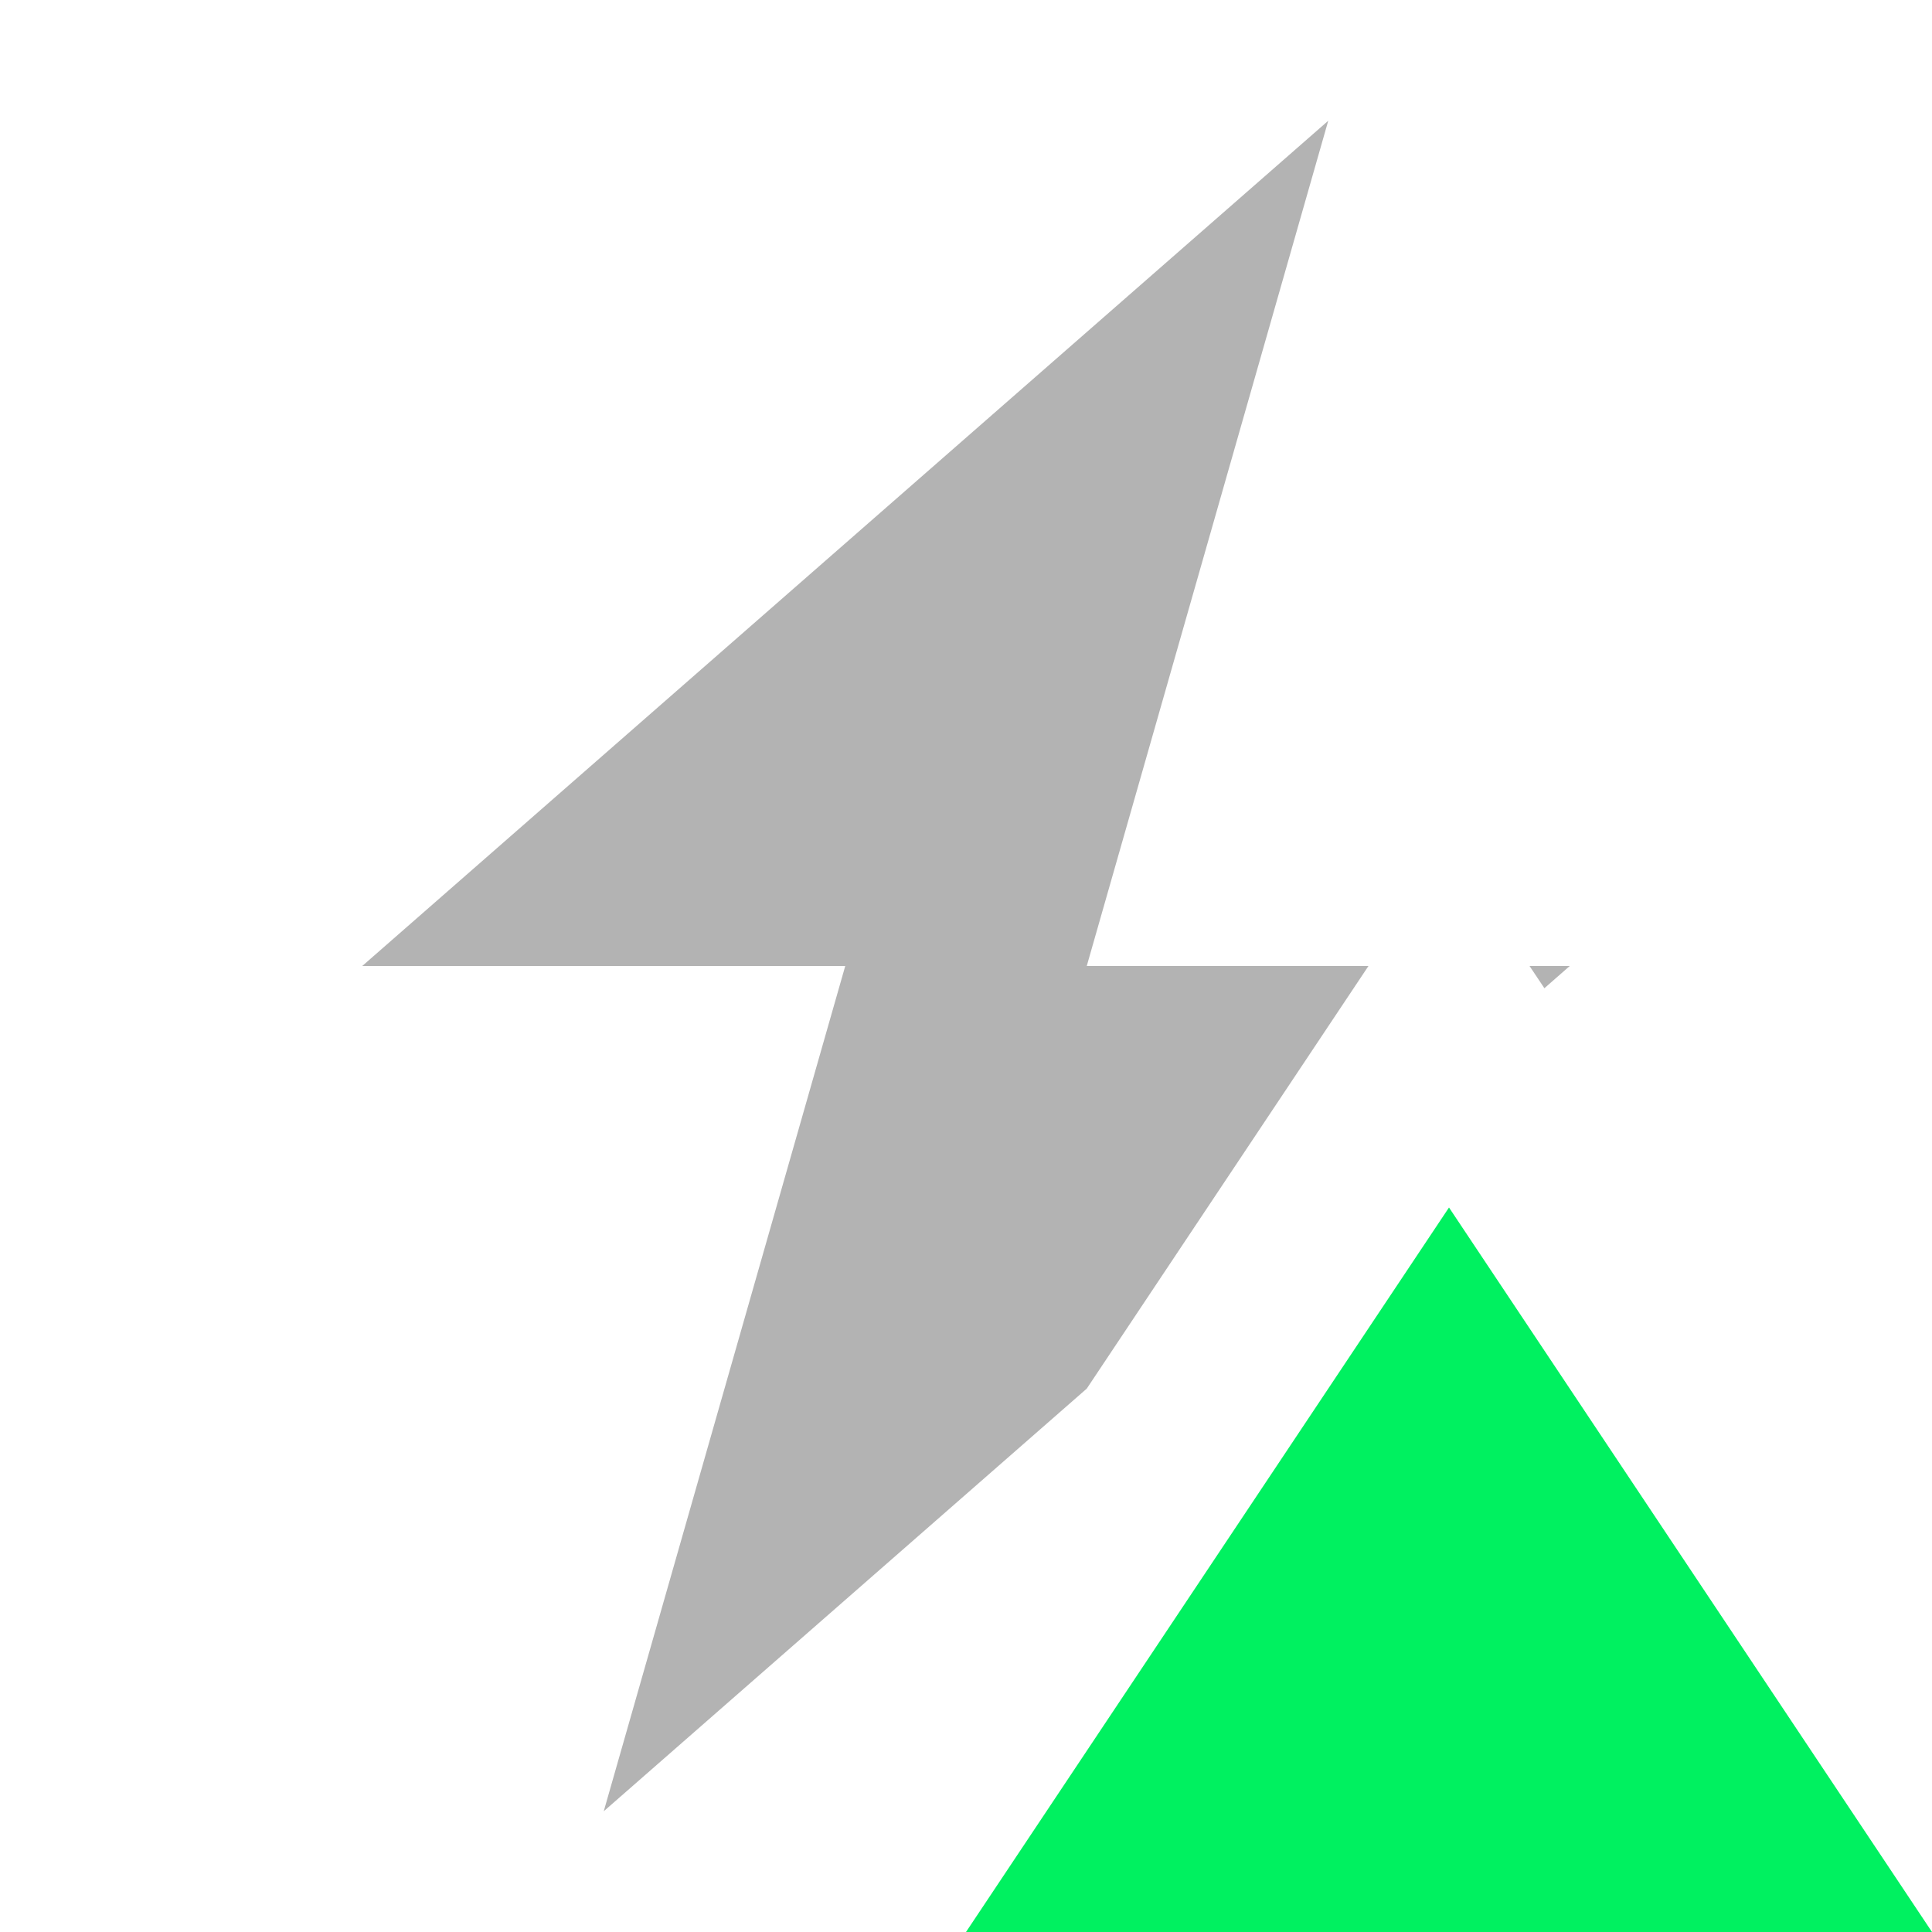 <svg width="16" height="16" viewBox="0 0 16 16" fill="none" xmlns="http://www.w3.org/2000/svg">
<path fill-rule="evenodd" clip-rule="evenodd" d="M3 8L11 1L9 8H11.333L9 11.5L5 15L7 8H3ZM12.79 8.184L13 8H12.667L12.79 8.184Z" fill="#B3B3B3"/>
<path d="M8 16H16L12 10L8 16Z" fill="#00F160"/>
</svg>
